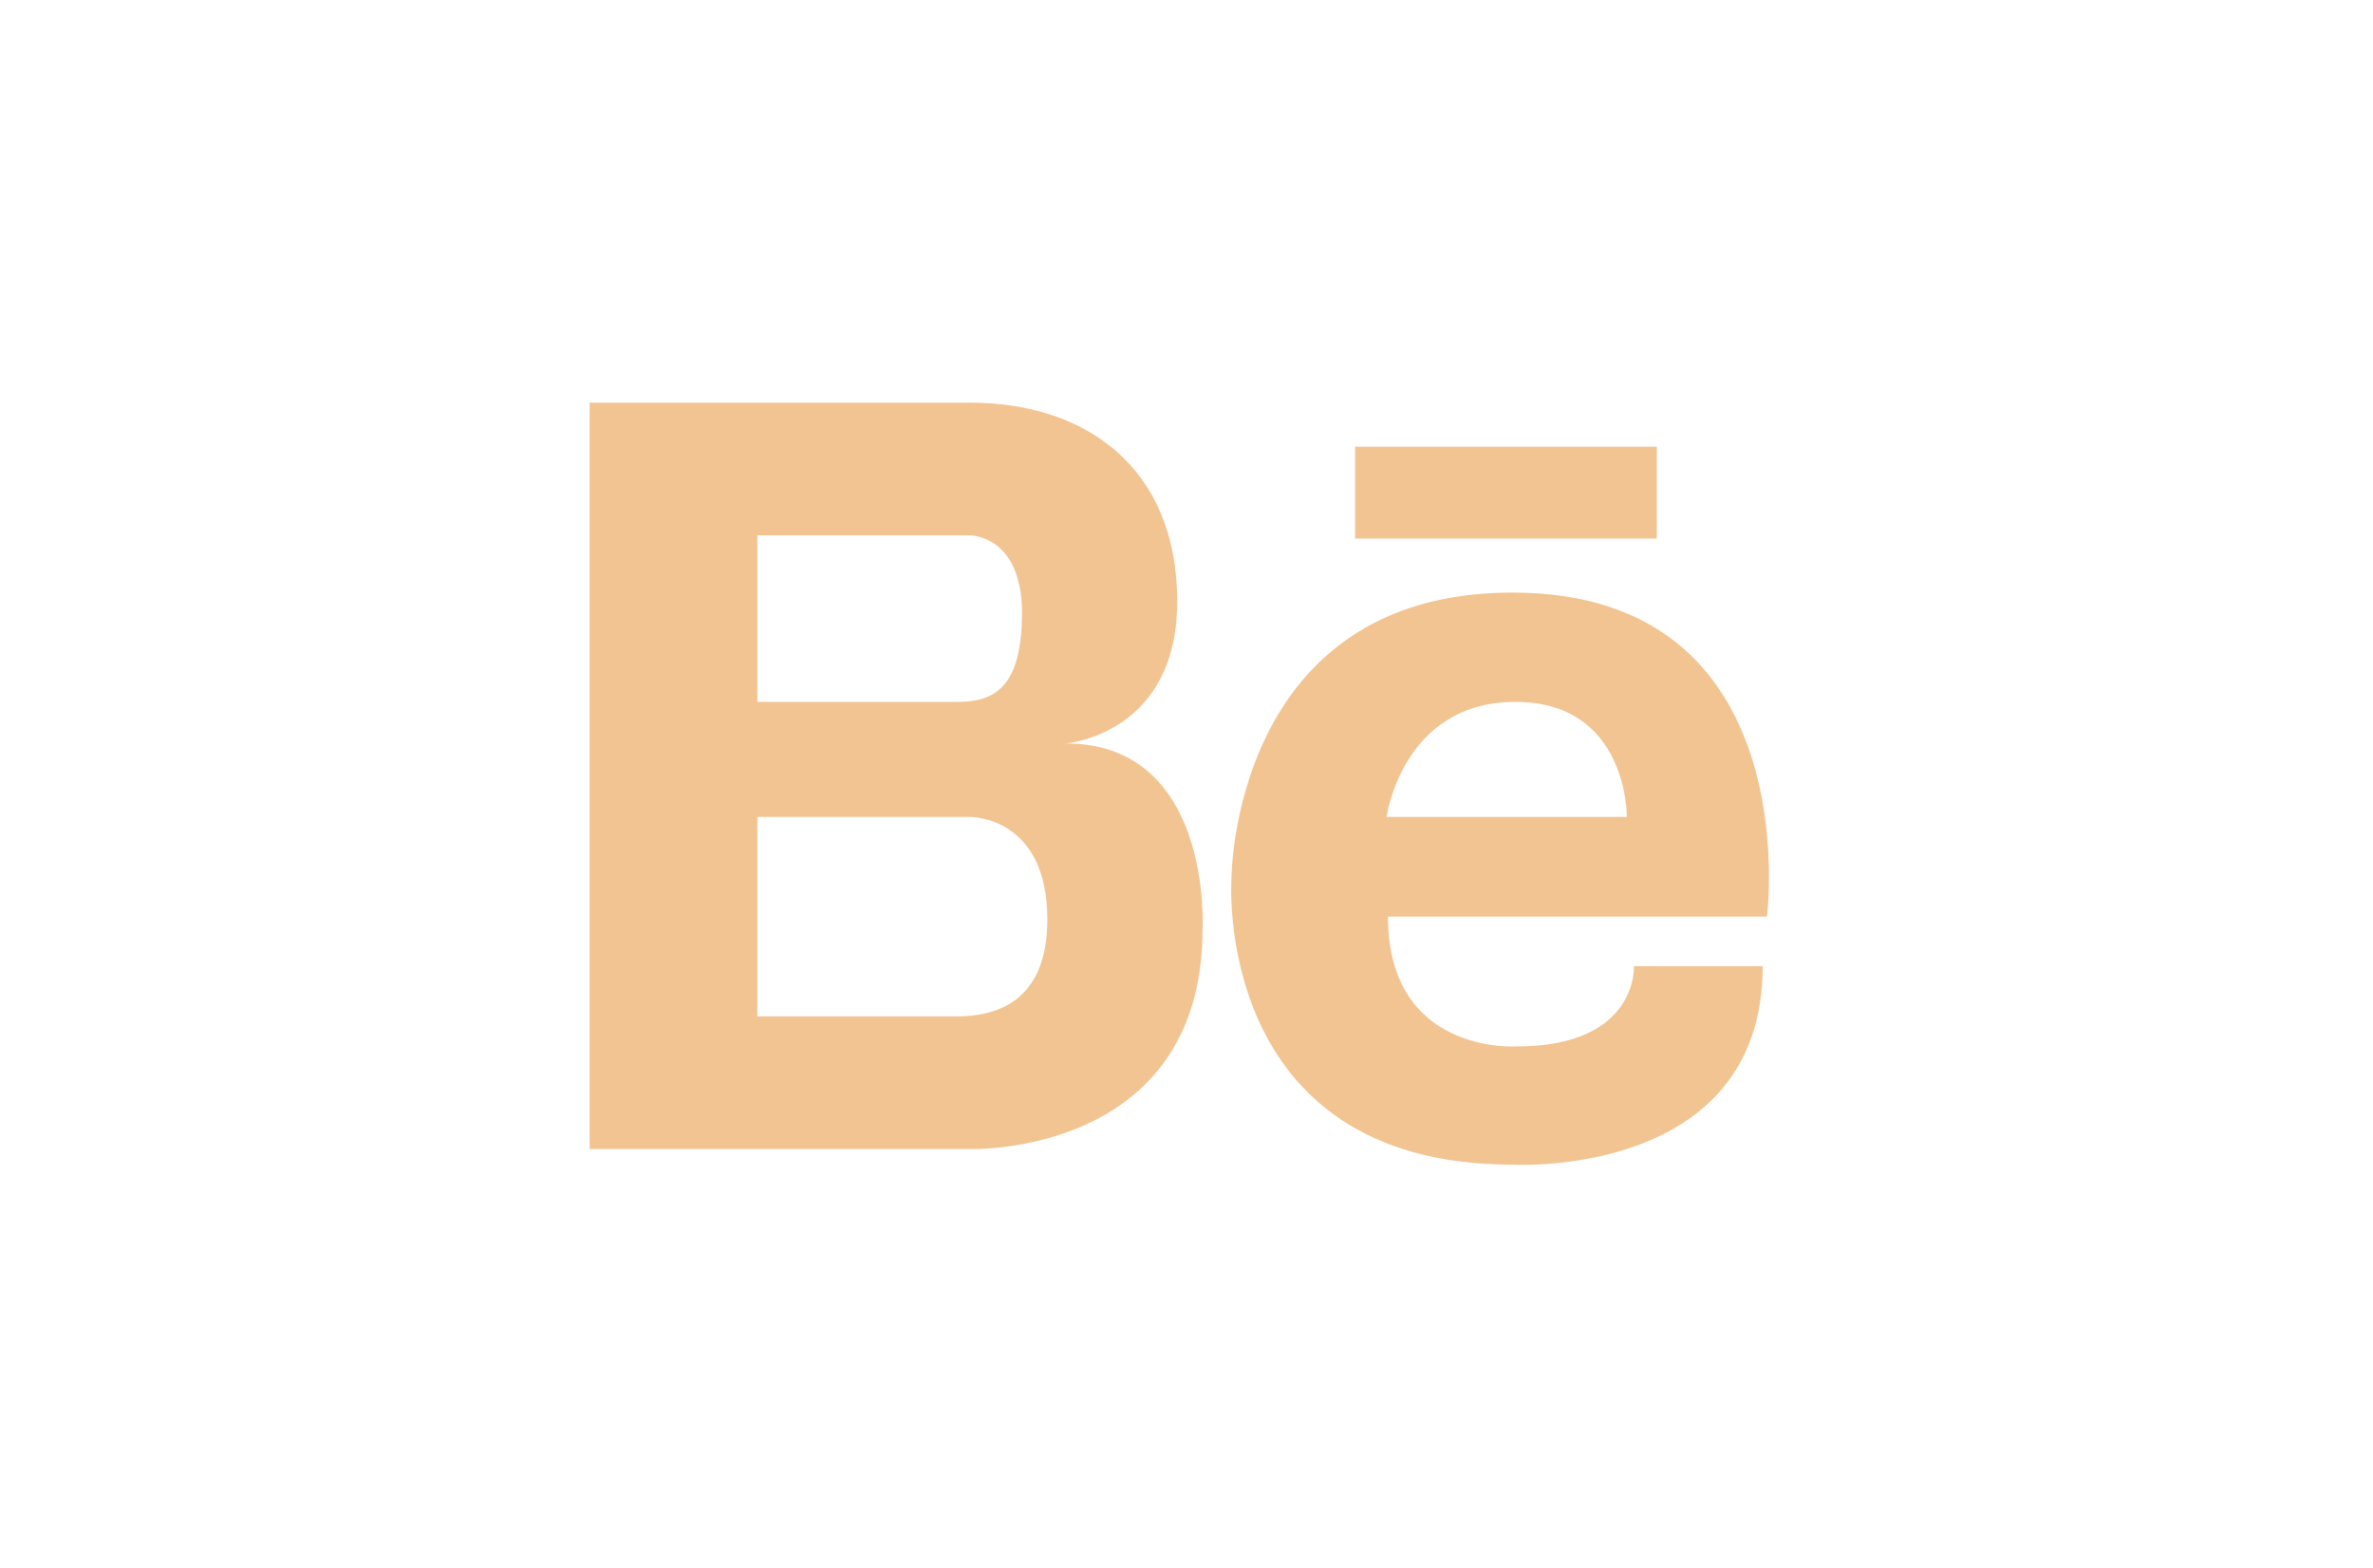 <svg width="165" height="109" viewBox="0 0 165 109" fill="none" xmlns="http://www.w3.org/2000/svg">
<path d="M74.094 51.695C74.094 51.695 81.853 51.107 81.853 41.82C81.853 32.532 75.505 28 67.463 28H41V79.9H67.463C67.463 79.9 83.618 80.42 83.618 64.581C83.618 64.581 84.322 51.695 74.094 51.695ZM65.558 37.225H67.463C67.463 37.225 71.06 37.225 71.06 42.624C71.06 48.024 68.945 48.807 66.545 48.807H52.66V37.225H65.558ZM66.715 70.675H52.66V56.806H67.463C67.463 56.806 72.824 56.734 72.824 63.933C72.824 70.004 68.82 70.629 66.715 70.675ZM105.162 41.205C85.606 41.205 85.623 61.146 85.623 61.146C85.623 61.146 84.281 80.985 105.162 80.985C105.162 80.985 122.563 82 122.563 67.184H113.614C113.614 67.184 113.913 72.764 105.461 72.764C105.461 72.764 96.51 73.376 96.51 63.734H122.862C122.862 63.734 125.745 41.205 105.162 41.205ZM96.412 56.806C96.412 56.806 97.505 48.806 105.361 48.806C113.216 48.806 113.118 56.806 113.118 56.806H96.412ZM115.202 37.449H94.221V31.058H115.202V37.449Z" fill="#F2C491"/>
</svg>

